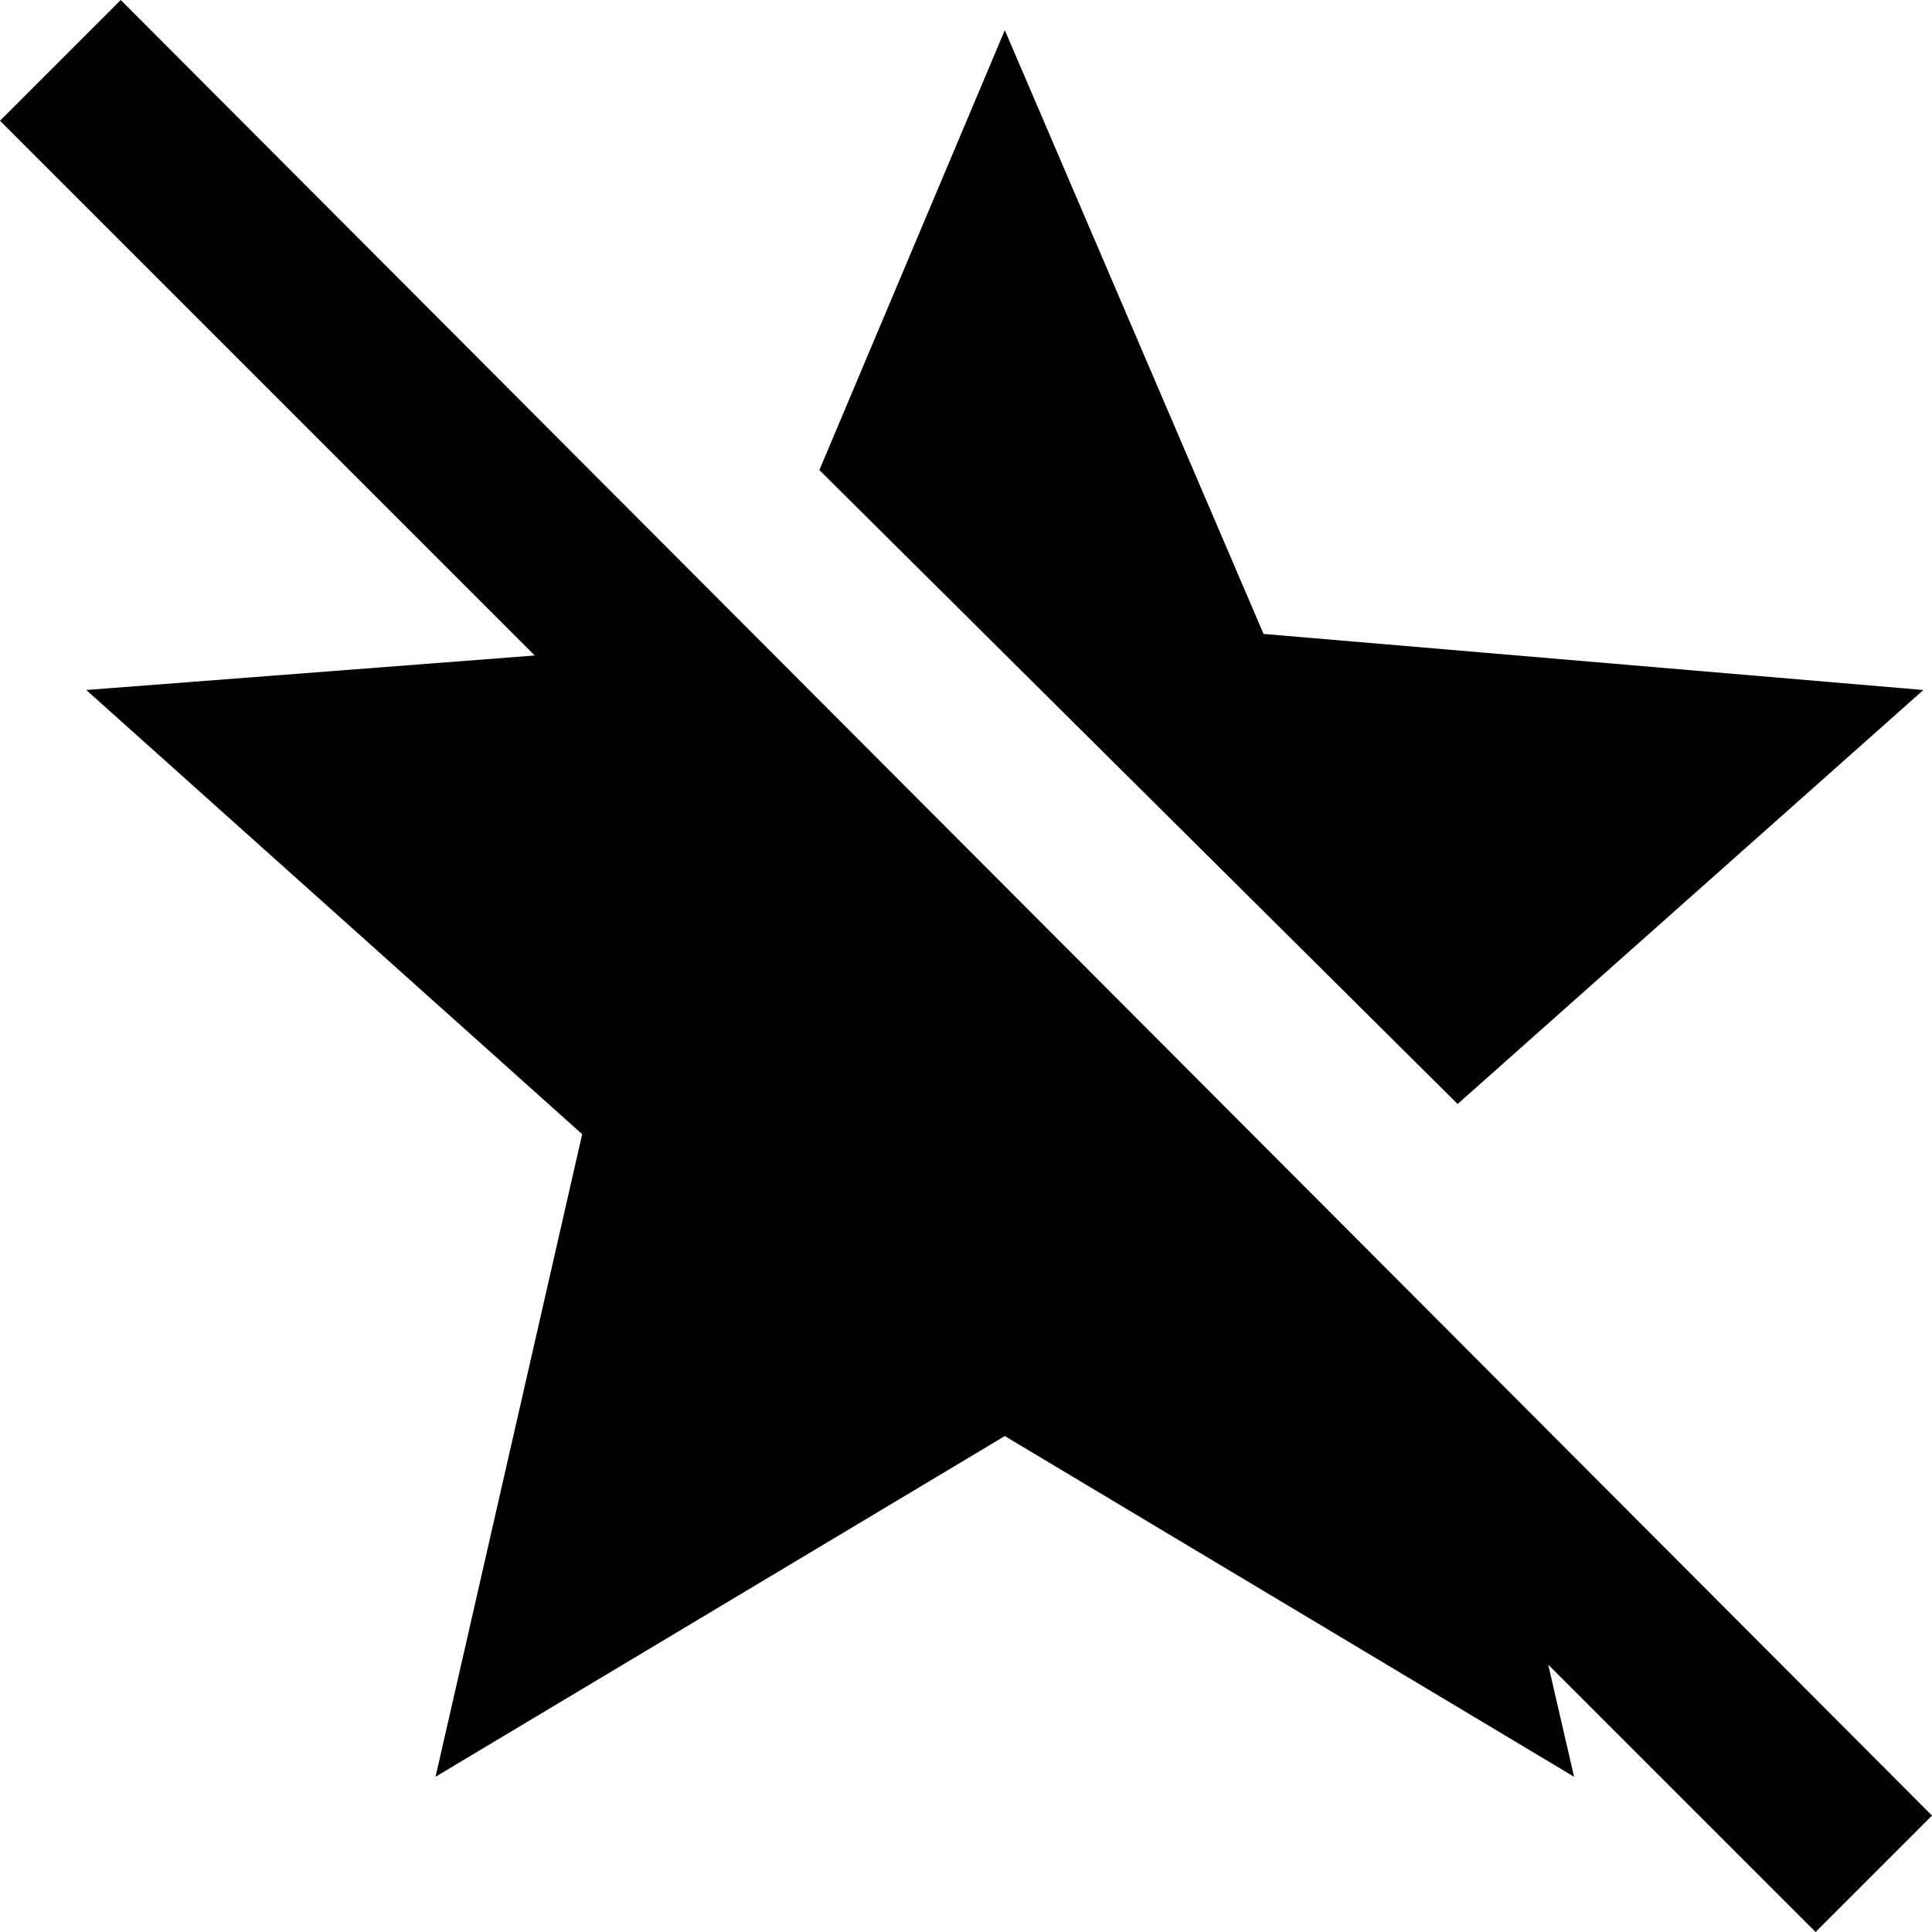 <svg xmlns="http://www.w3.org/2000/svg" viewBox="23 -36 448 448">
      <g transform="scale(1 -1) translate(0 -376)">
        <path d="M444 -36 382 26 388 0 256 79 124 0 158 149 43 252 147 260 23 384 51 412 471 -9ZM469 252 316 265 256 405 213 303 361 156Z" />
      </g>
    </svg>